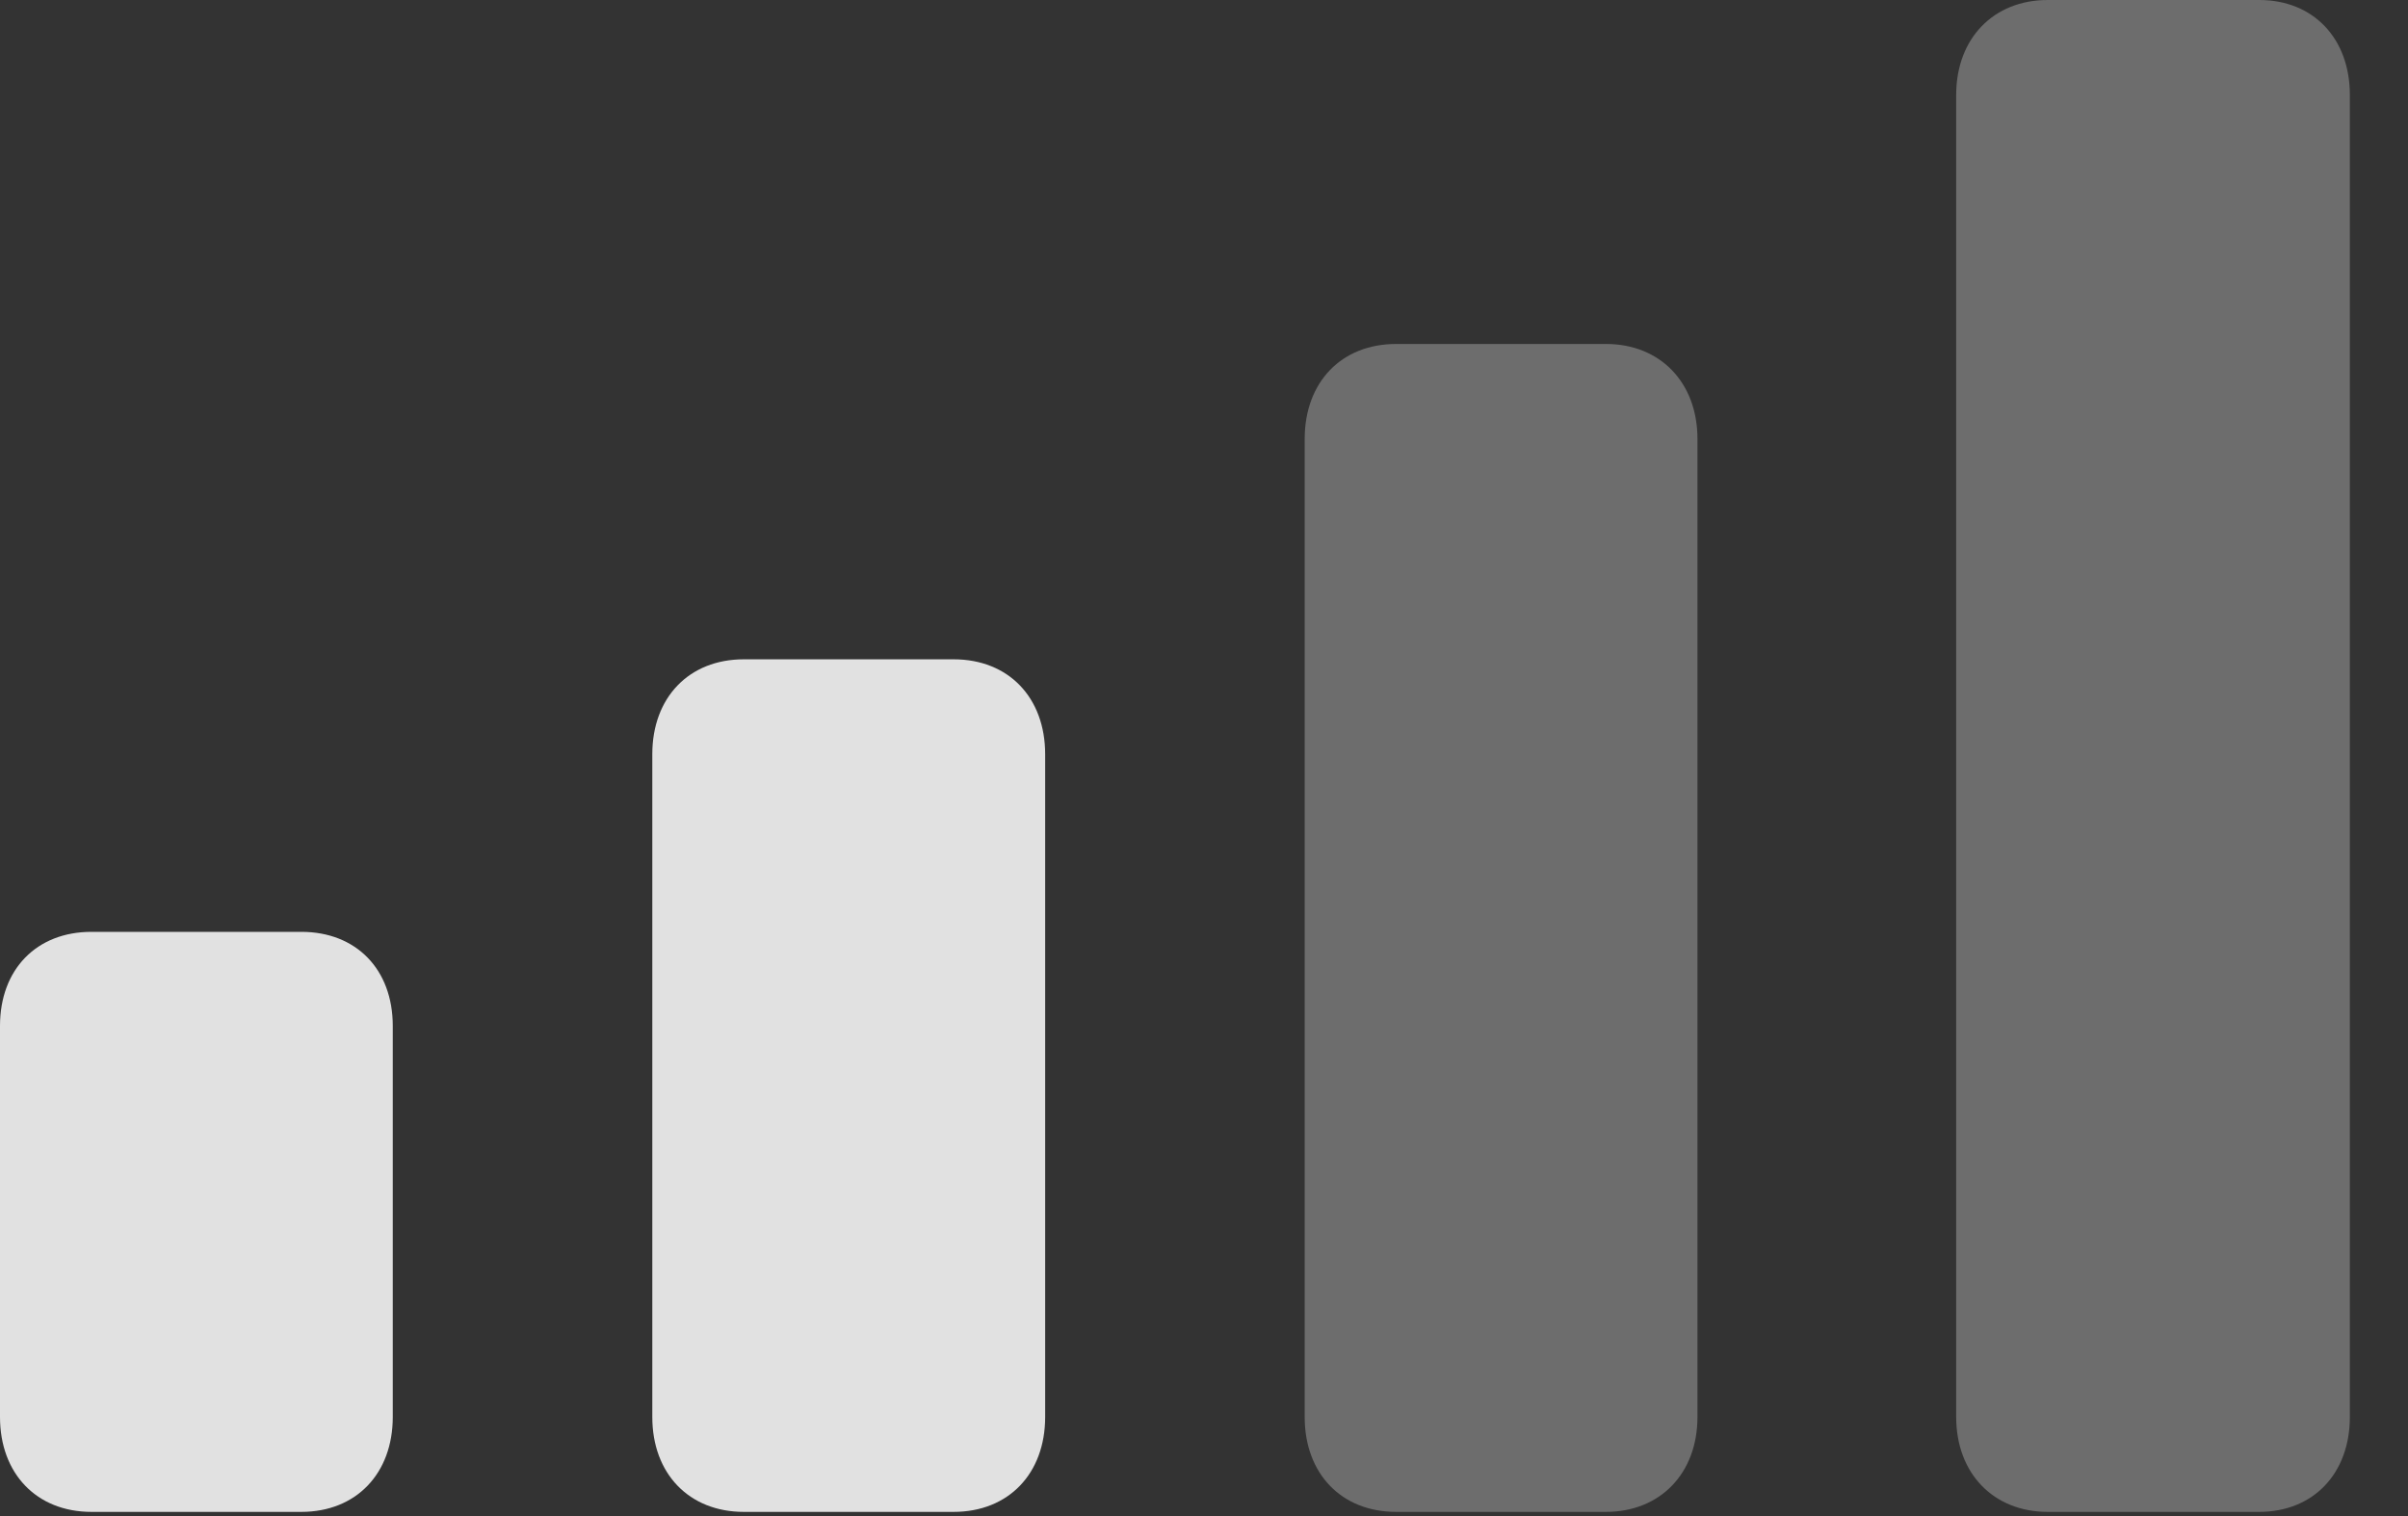 <svg width="27" height="17" viewBox="0 0 27 17" fill="none" xmlns="http://www.w3.org/2000/svg">
<rect x="0" y="0" width="27" height="17" fill="#333333" stroke="none"/>
<g clip-path="url(#clip0_104_1690)">
<path d="M1.025 16.953H3.379C3.994 16.953 4.404 16.523 4.404 15.889V11.504C4.404 10.869 3.994 10.449 3.379 10.449H1.025C0.41 10.449 0 10.869 0 11.504V15.889C0 16.523 0.41 16.953 1.025 16.953ZM1.025 16.953H3.379C3.994 16.953 4.404 16.523 4.404 15.889V11.504C4.404 10.869 3.994 10.449 3.379 10.449H1.025C0.41 10.449 0 10.869 0 11.504V15.889C0 16.523 0.41 16.953 1.025 16.953ZM1.025 16.953H3.379C3.994 16.953 4.404 16.523 4.404 15.889V11.504C4.404 10.869 3.994 10.449 3.379 10.449H1.025C0.41 10.449 0 10.869 0 11.504V15.889C0 16.523 0.41 16.953 1.025 16.953ZM1.025 16.953H3.379C3.994 16.953 4.404 16.523 4.404 15.889V11.504C4.404 10.869 3.994 10.449 3.379 10.449H1.025C0.41 10.449 0 10.869 0 11.504V15.889C0 16.523 0.41 16.953 1.025 16.953Z" fill="white" fill-opacity="0.85"/>
<path d="M10.693 16.953H8.34C7.725 16.953 7.314 16.523 7.314 15.889V8.457C7.314 7.822 7.725 7.393 8.34 7.393H10.693C11.309 7.393 11.719 7.822 11.719 8.457V15.889C11.719 16.523 11.309 16.953 10.693 16.953Z" fill="white" fill-opacity="0.85"/>
<path d="M18.008 16.953H15.654C15.039 16.953 14.629 16.523 14.629 15.889V4.922C14.629 4.287 15.039 3.857 15.654 3.857H18.008C18.613 3.857 19.033 4.287 19.033 4.922V15.889C19.033 16.523 18.613 16.953 18.008 16.953Z" fill="#777777" fill-opacity="0.85"/>
<path d="M25.332 16.953H22.959C22.354 16.953 21.934 16.523 21.934 15.889V1.064C21.934 0.43 22.354 0 22.959 0H25.332C25.938 0 26.348 0.43 26.348 1.064V15.889C26.348 16.523 25.938 16.953 25.332 16.953Z" fill="#777777" fill-opacity="0.85"/>
</g>
<defs>
<clipPath id="clip0_104_1690">
<rect width="26.348" height="16.963" fill="white"/>
</clipPath>
</defs>
</svg>
